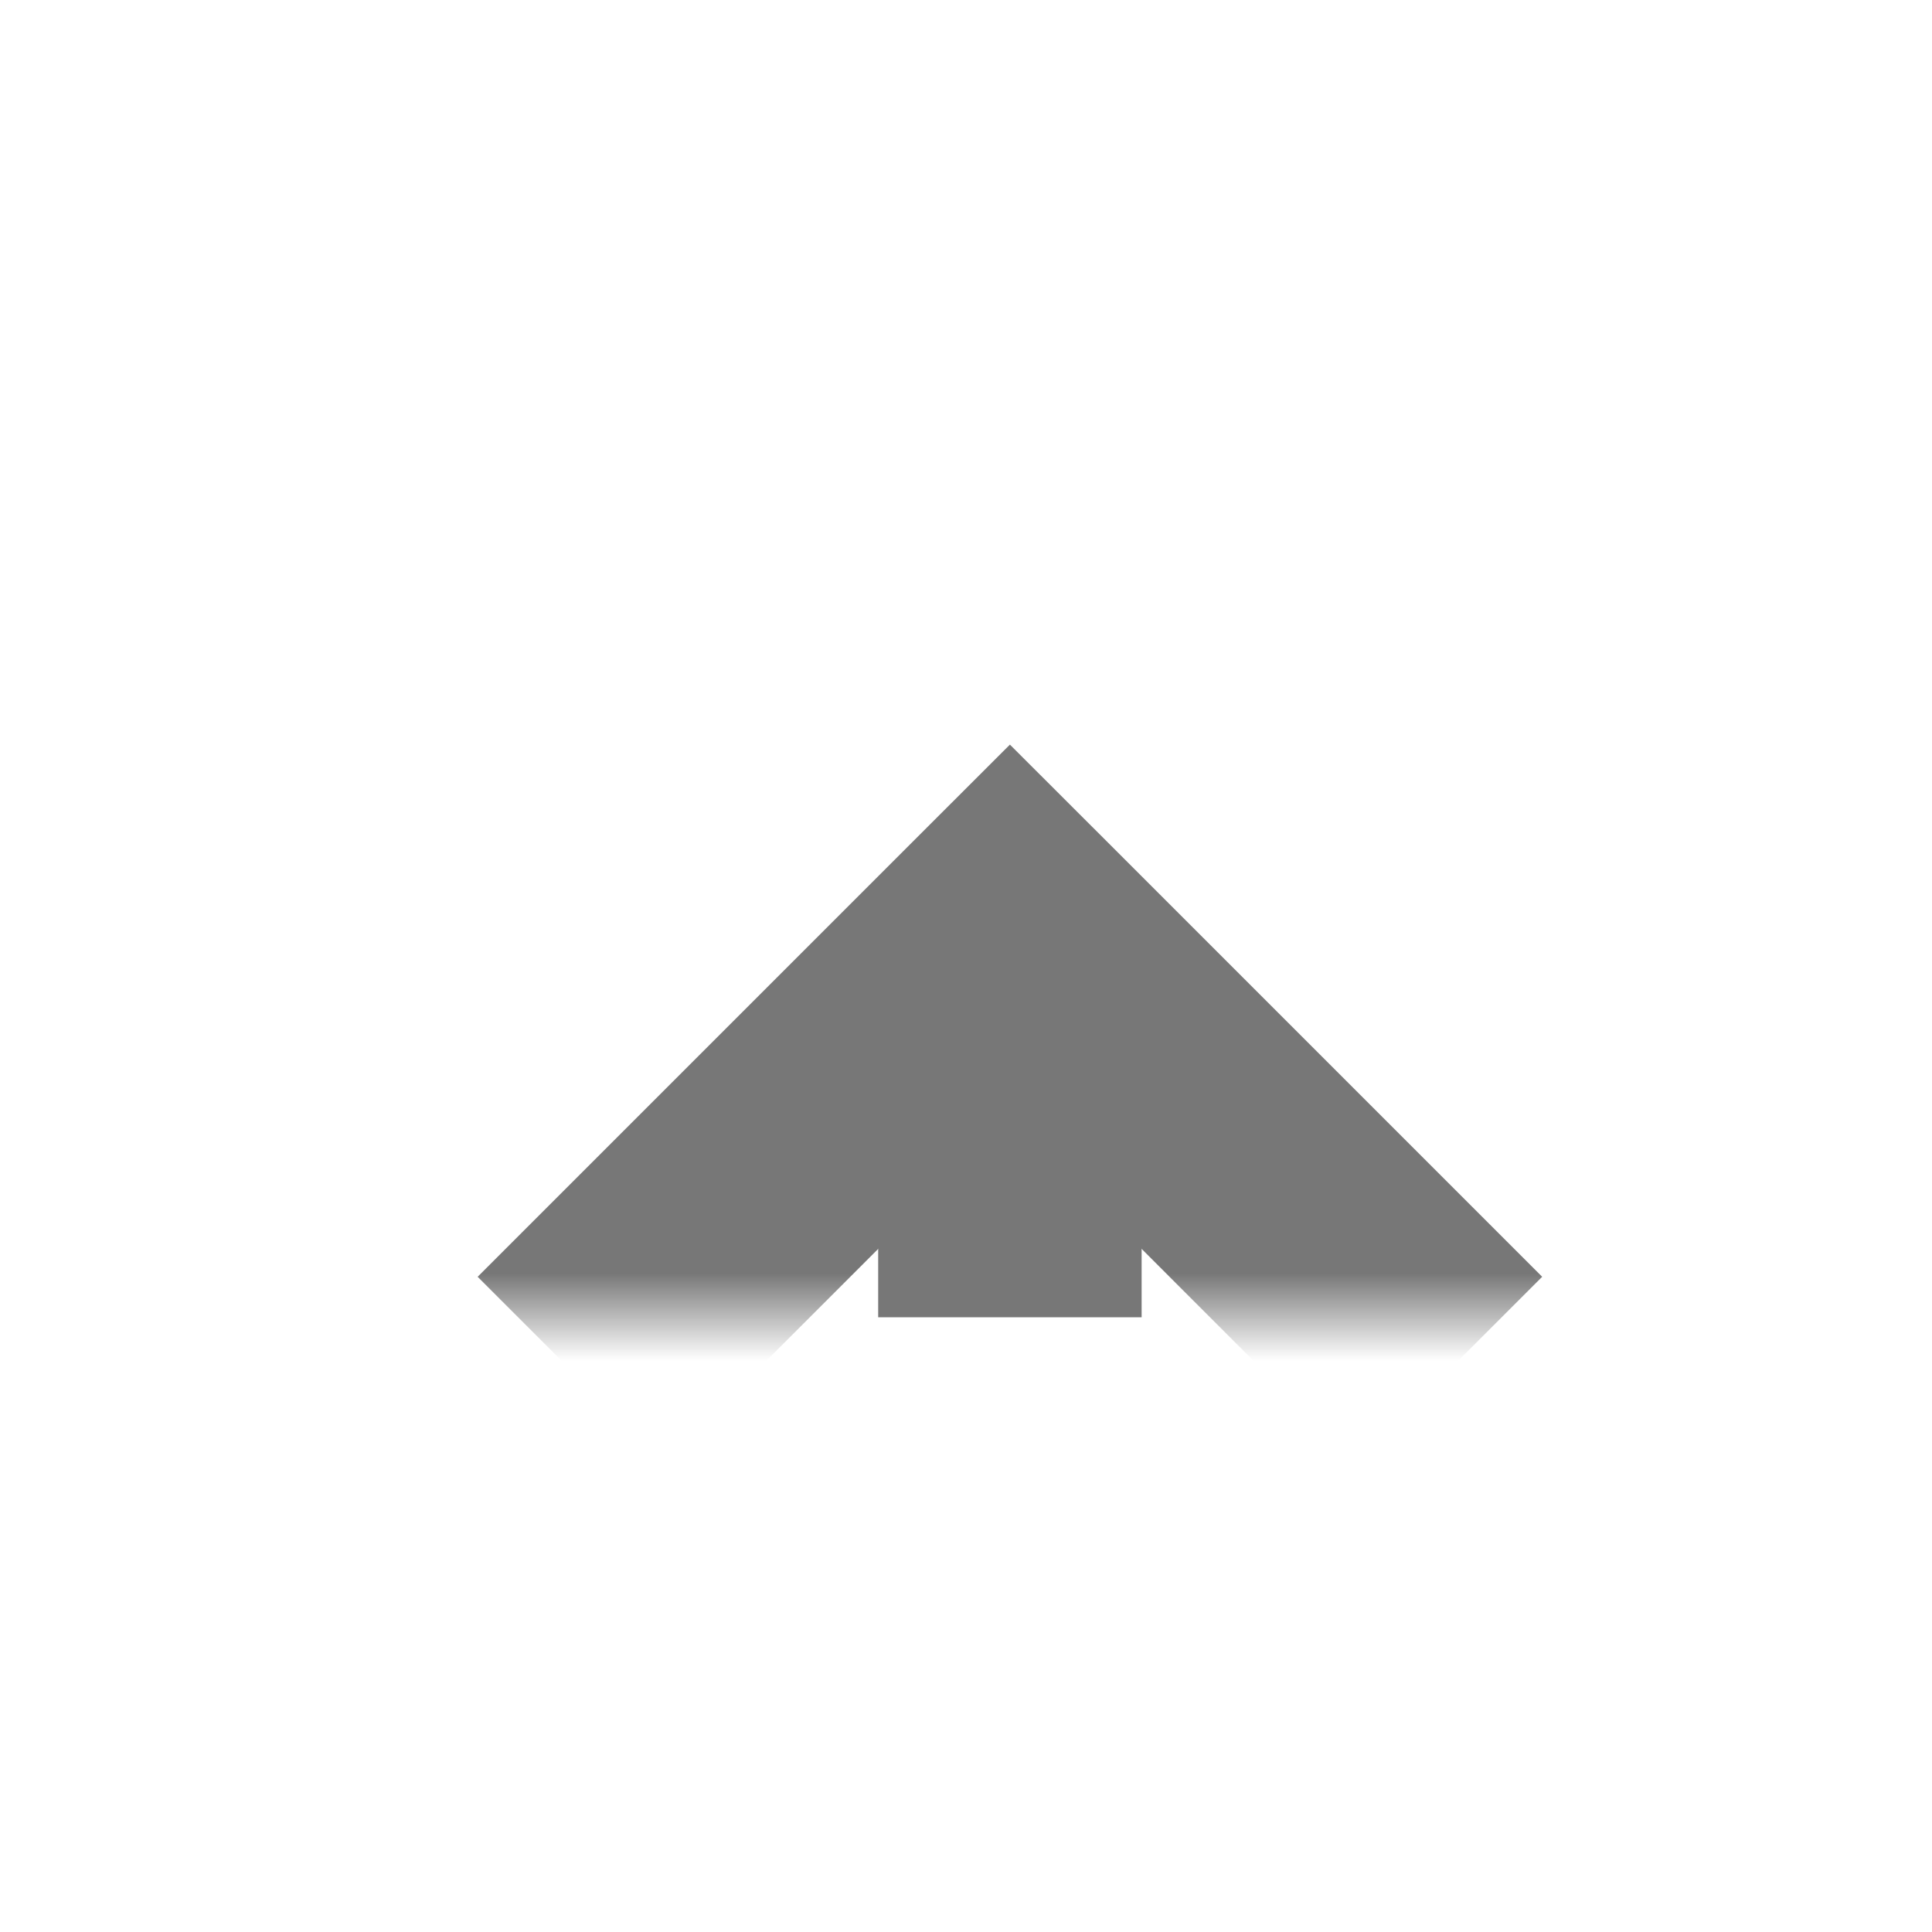 ﻿<?xml version="1.0" encoding="utf-8"?>
<svg version="1.1" xmlns:xlink="http://www.w3.org/1999/xlink" width="22px" height="22px" preserveAspectRatio="xMinYMid meet" viewBox="1284 947  22 20" xmlns="http://www.w3.org/2000/svg">
  <defs>
    <mask fill="white" id="clip326">
      <path d="M 1278 961  L 1312 961  L 1312 989  L 1278 989  Z M 1278 943  L 1312 943  L 1312 999  L 1278 999  Z " fill-rule="evenodd" />
    </mask>
  </defs>
  <path d="M 1295.5 961  L 1295.5 957.5  M 1295.5 989  L 1295.5 997  " stroke-width="3" stroke="#777777" fill="none" />
  <path d="M 1291.561 962.661  L 1295.5 958.721  L 1299.439 962.661  L 1301.561 960.539  L 1296.561 955.539  L 1295.5 954.479  L 1294.439 955.539  L 1289.439 960.539  L 1291.561 962.661  Z " fill-rule="nonzero" fill="#777777" stroke="none" mask="url(#clip326)" />
</svg>